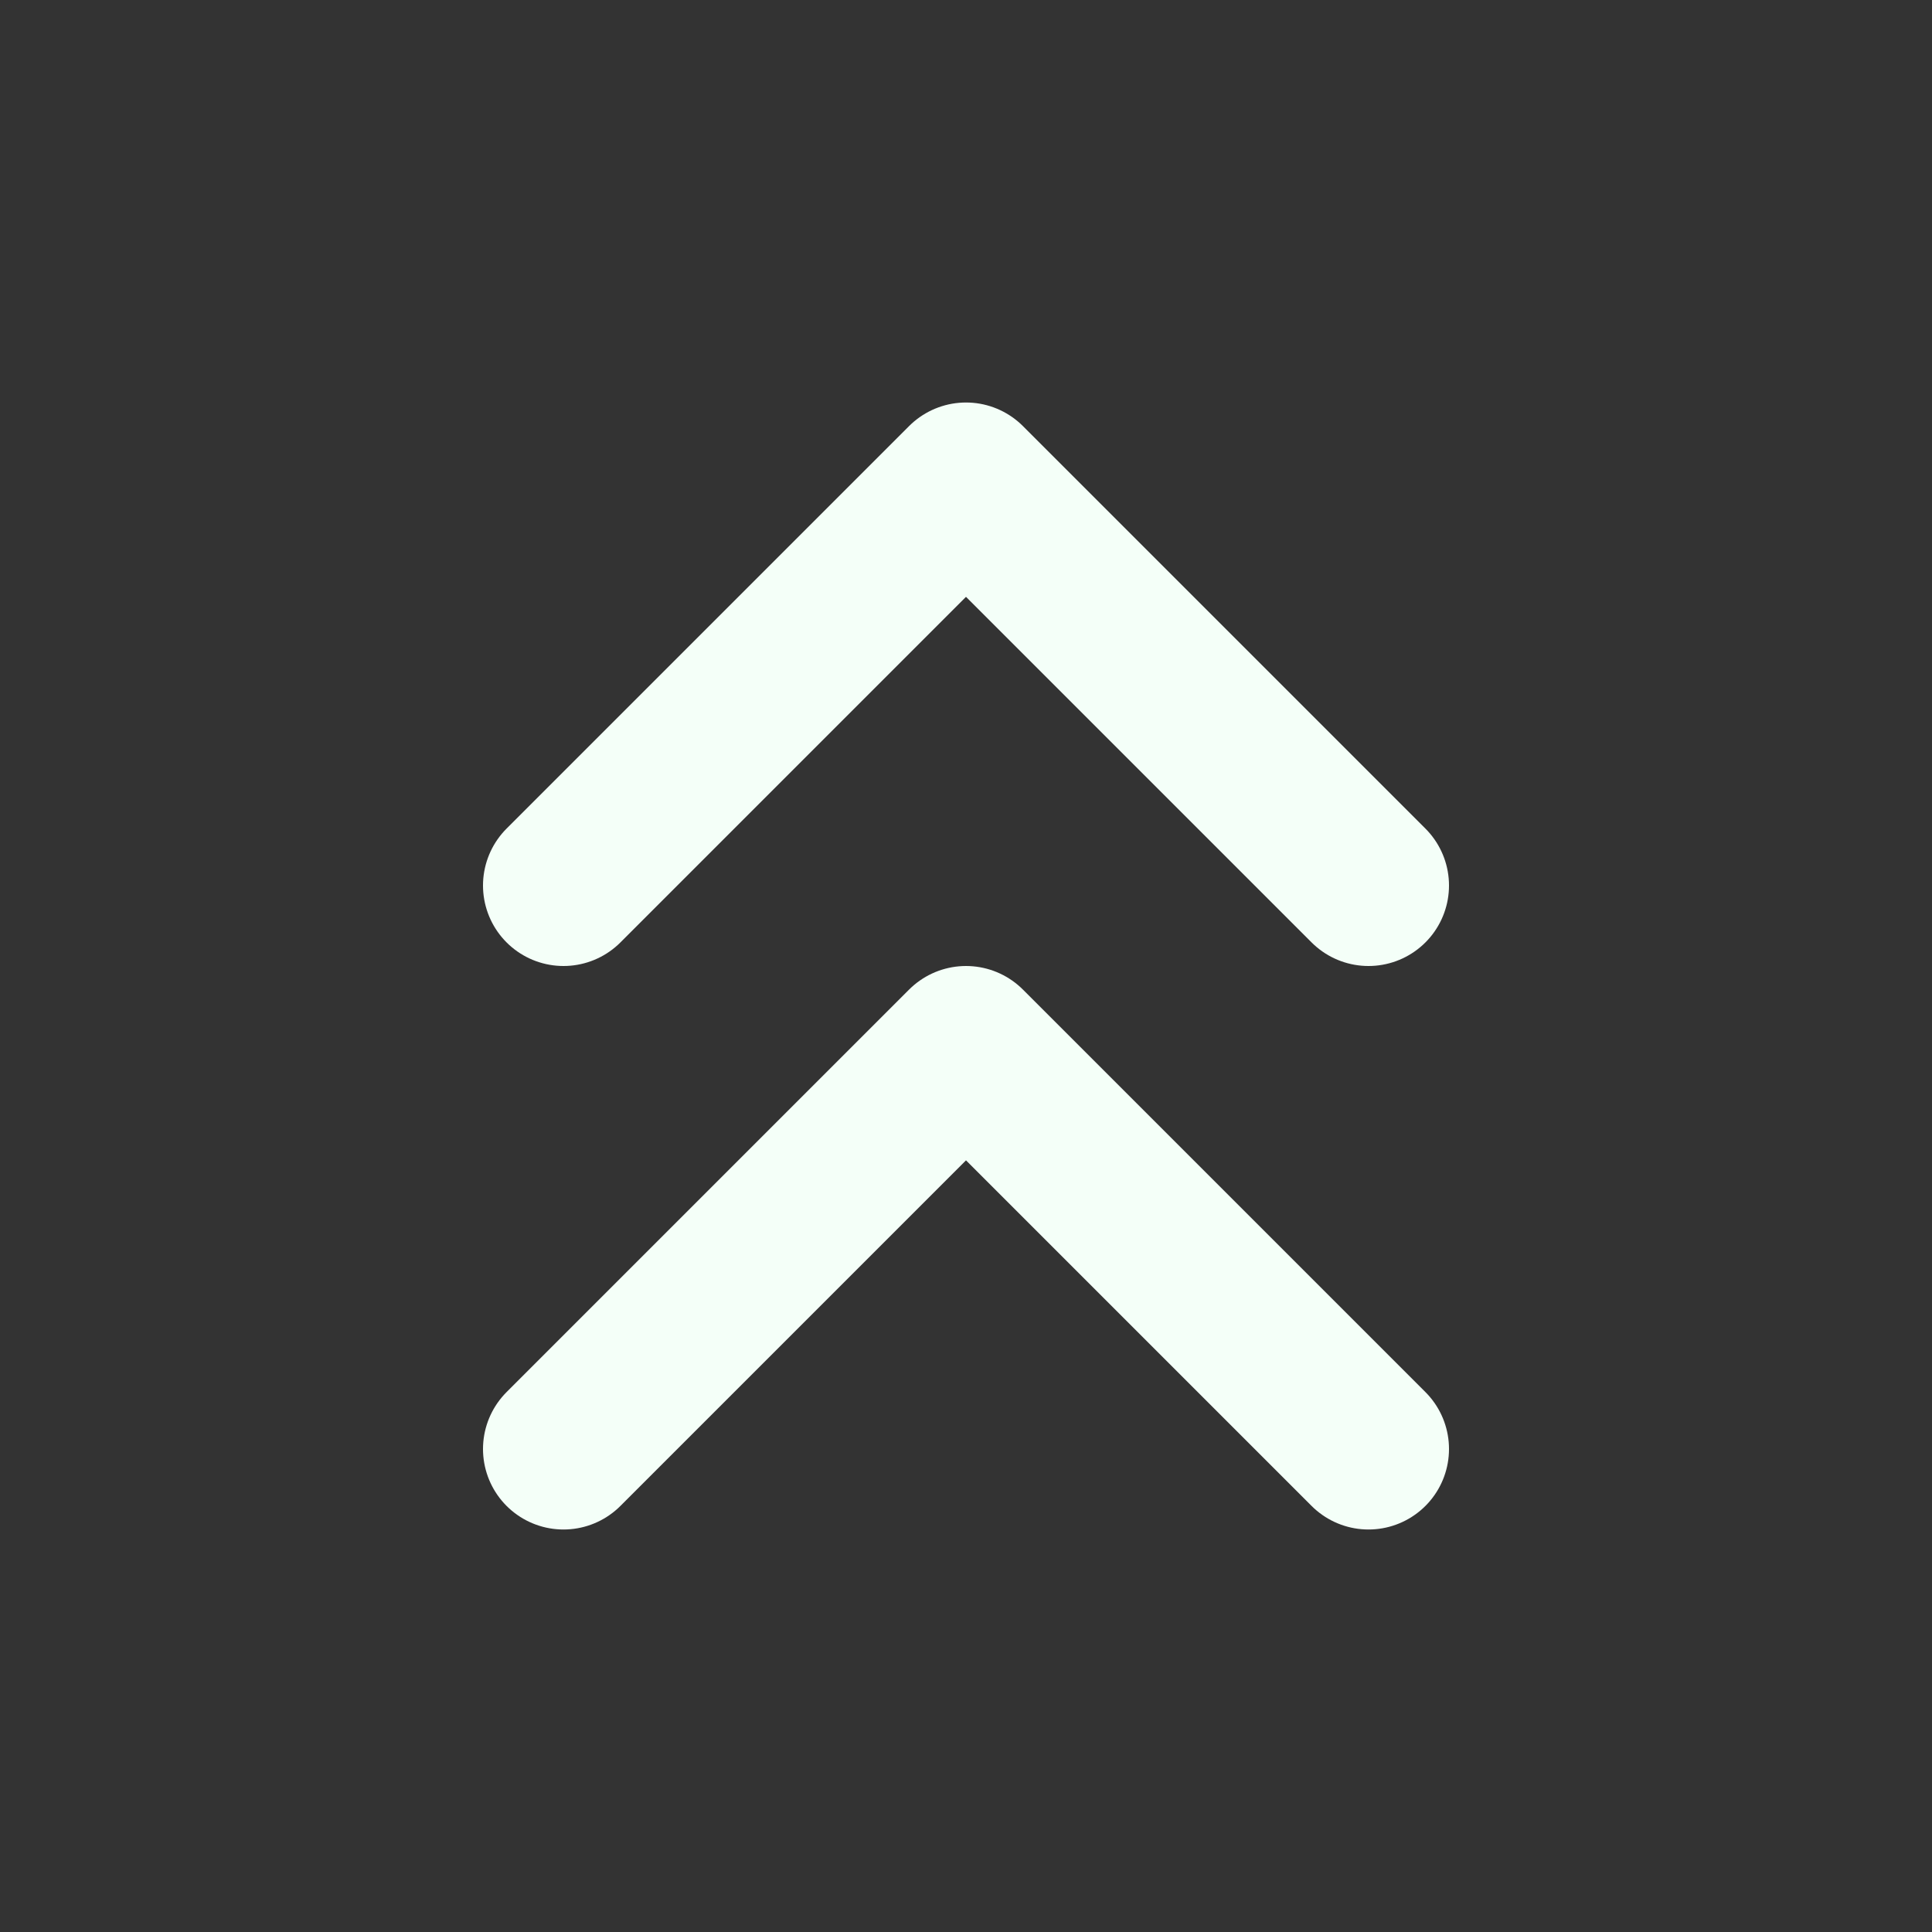 <svg width="24" height="24" viewBox="0 0 24 24" fill="none" xmlns="http://www.w3.org/2000/svg">
<rect x="0" y="0" width="24" height="24" fill="#333333" stroke="none"/>
<path d="M17 11L12 6L7 11M17 18L12 13L7 18" stroke="#F4FFF8" stroke-width="2" stroke-linecap="round" stroke-linejoin="round"/>
</svg>
